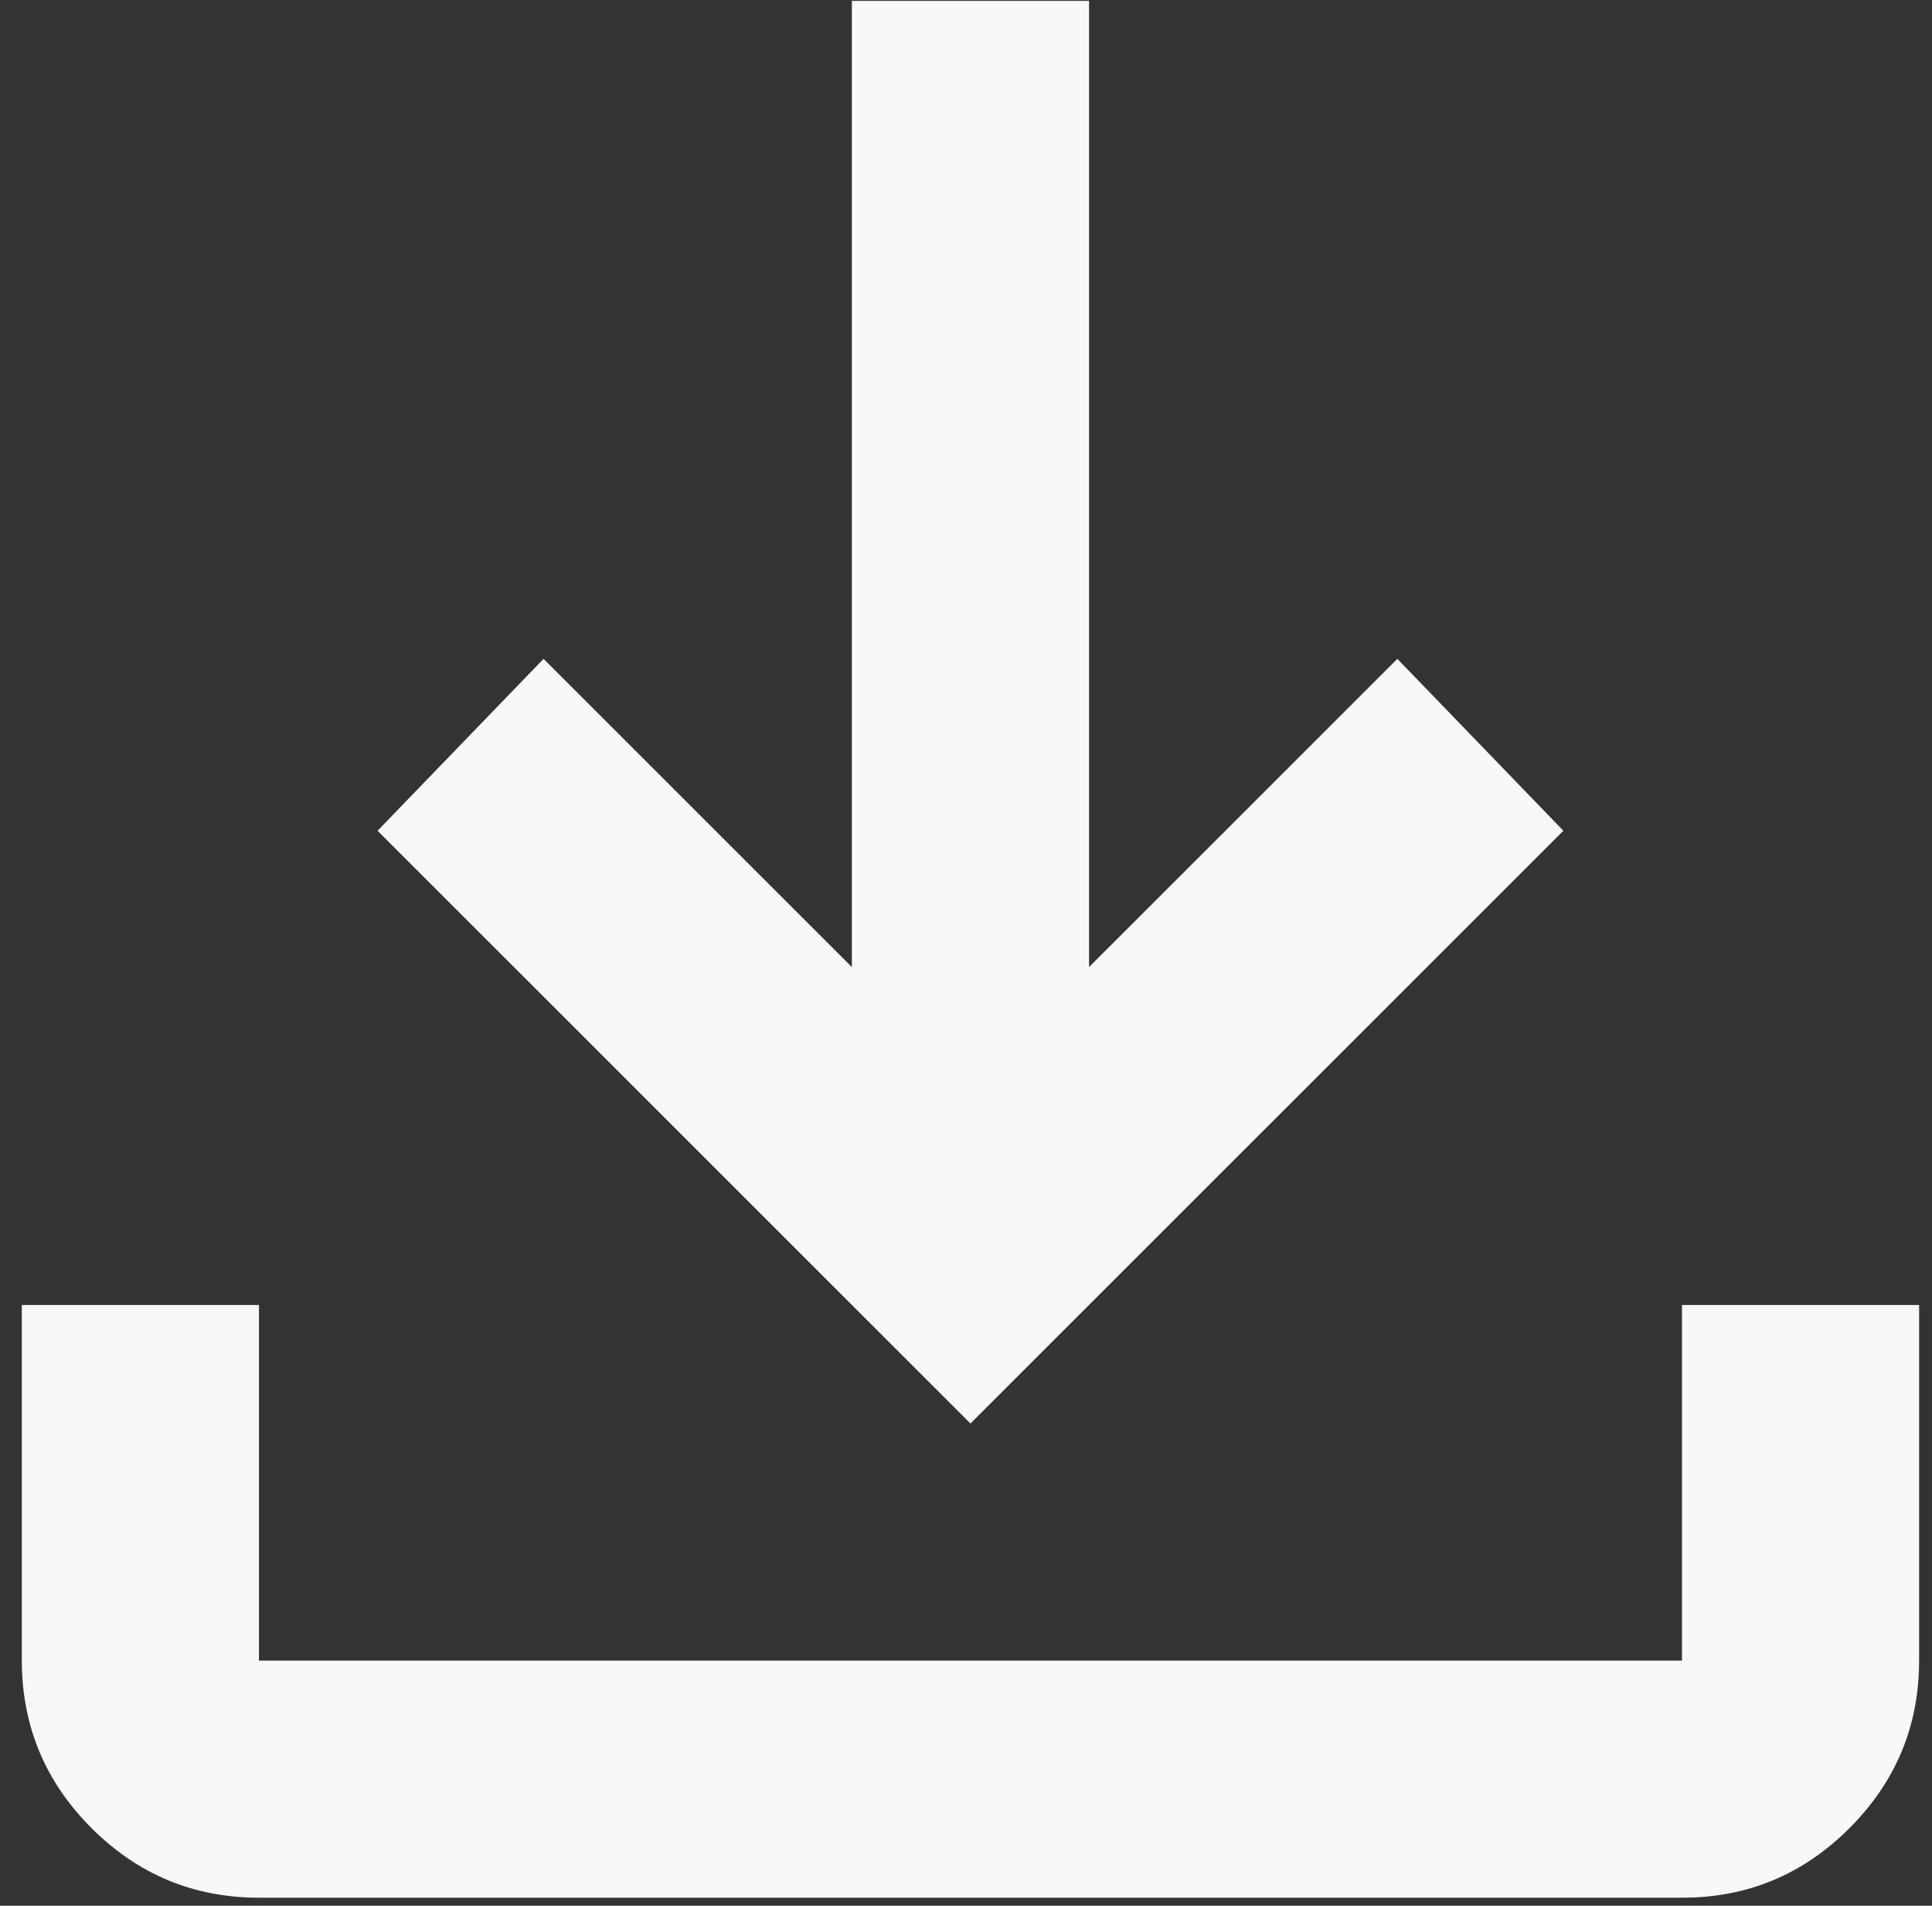 <svg width="75" height="74" viewBox="0 0 75 74" fill="none" xmlns="http://www.w3.org/2000/svg">
<rect x="0" y="0" width="75" height="74" fill="#333333" stroke="none"/>
<path d="M37.673 55.274L14.657 32.258L21.101 25.583L33.07 37.551V0.034H42.277V37.551L54.245 25.583L60.69 32.258L37.673 55.274ZM10.053 73.688C7.522 73.688 5.355 72.787 3.553 70.985C1.752 69.184 0.85 67.016 0.847 64.481V50.671H10.053V64.481H65.293V50.671H74.5V64.481C74.5 67.013 73.599 69.181 71.798 70.985C69.996 72.79 67.828 73.691 65.293 73.688H10.053Z" fill="#F8F8F8"/>
</svg>
